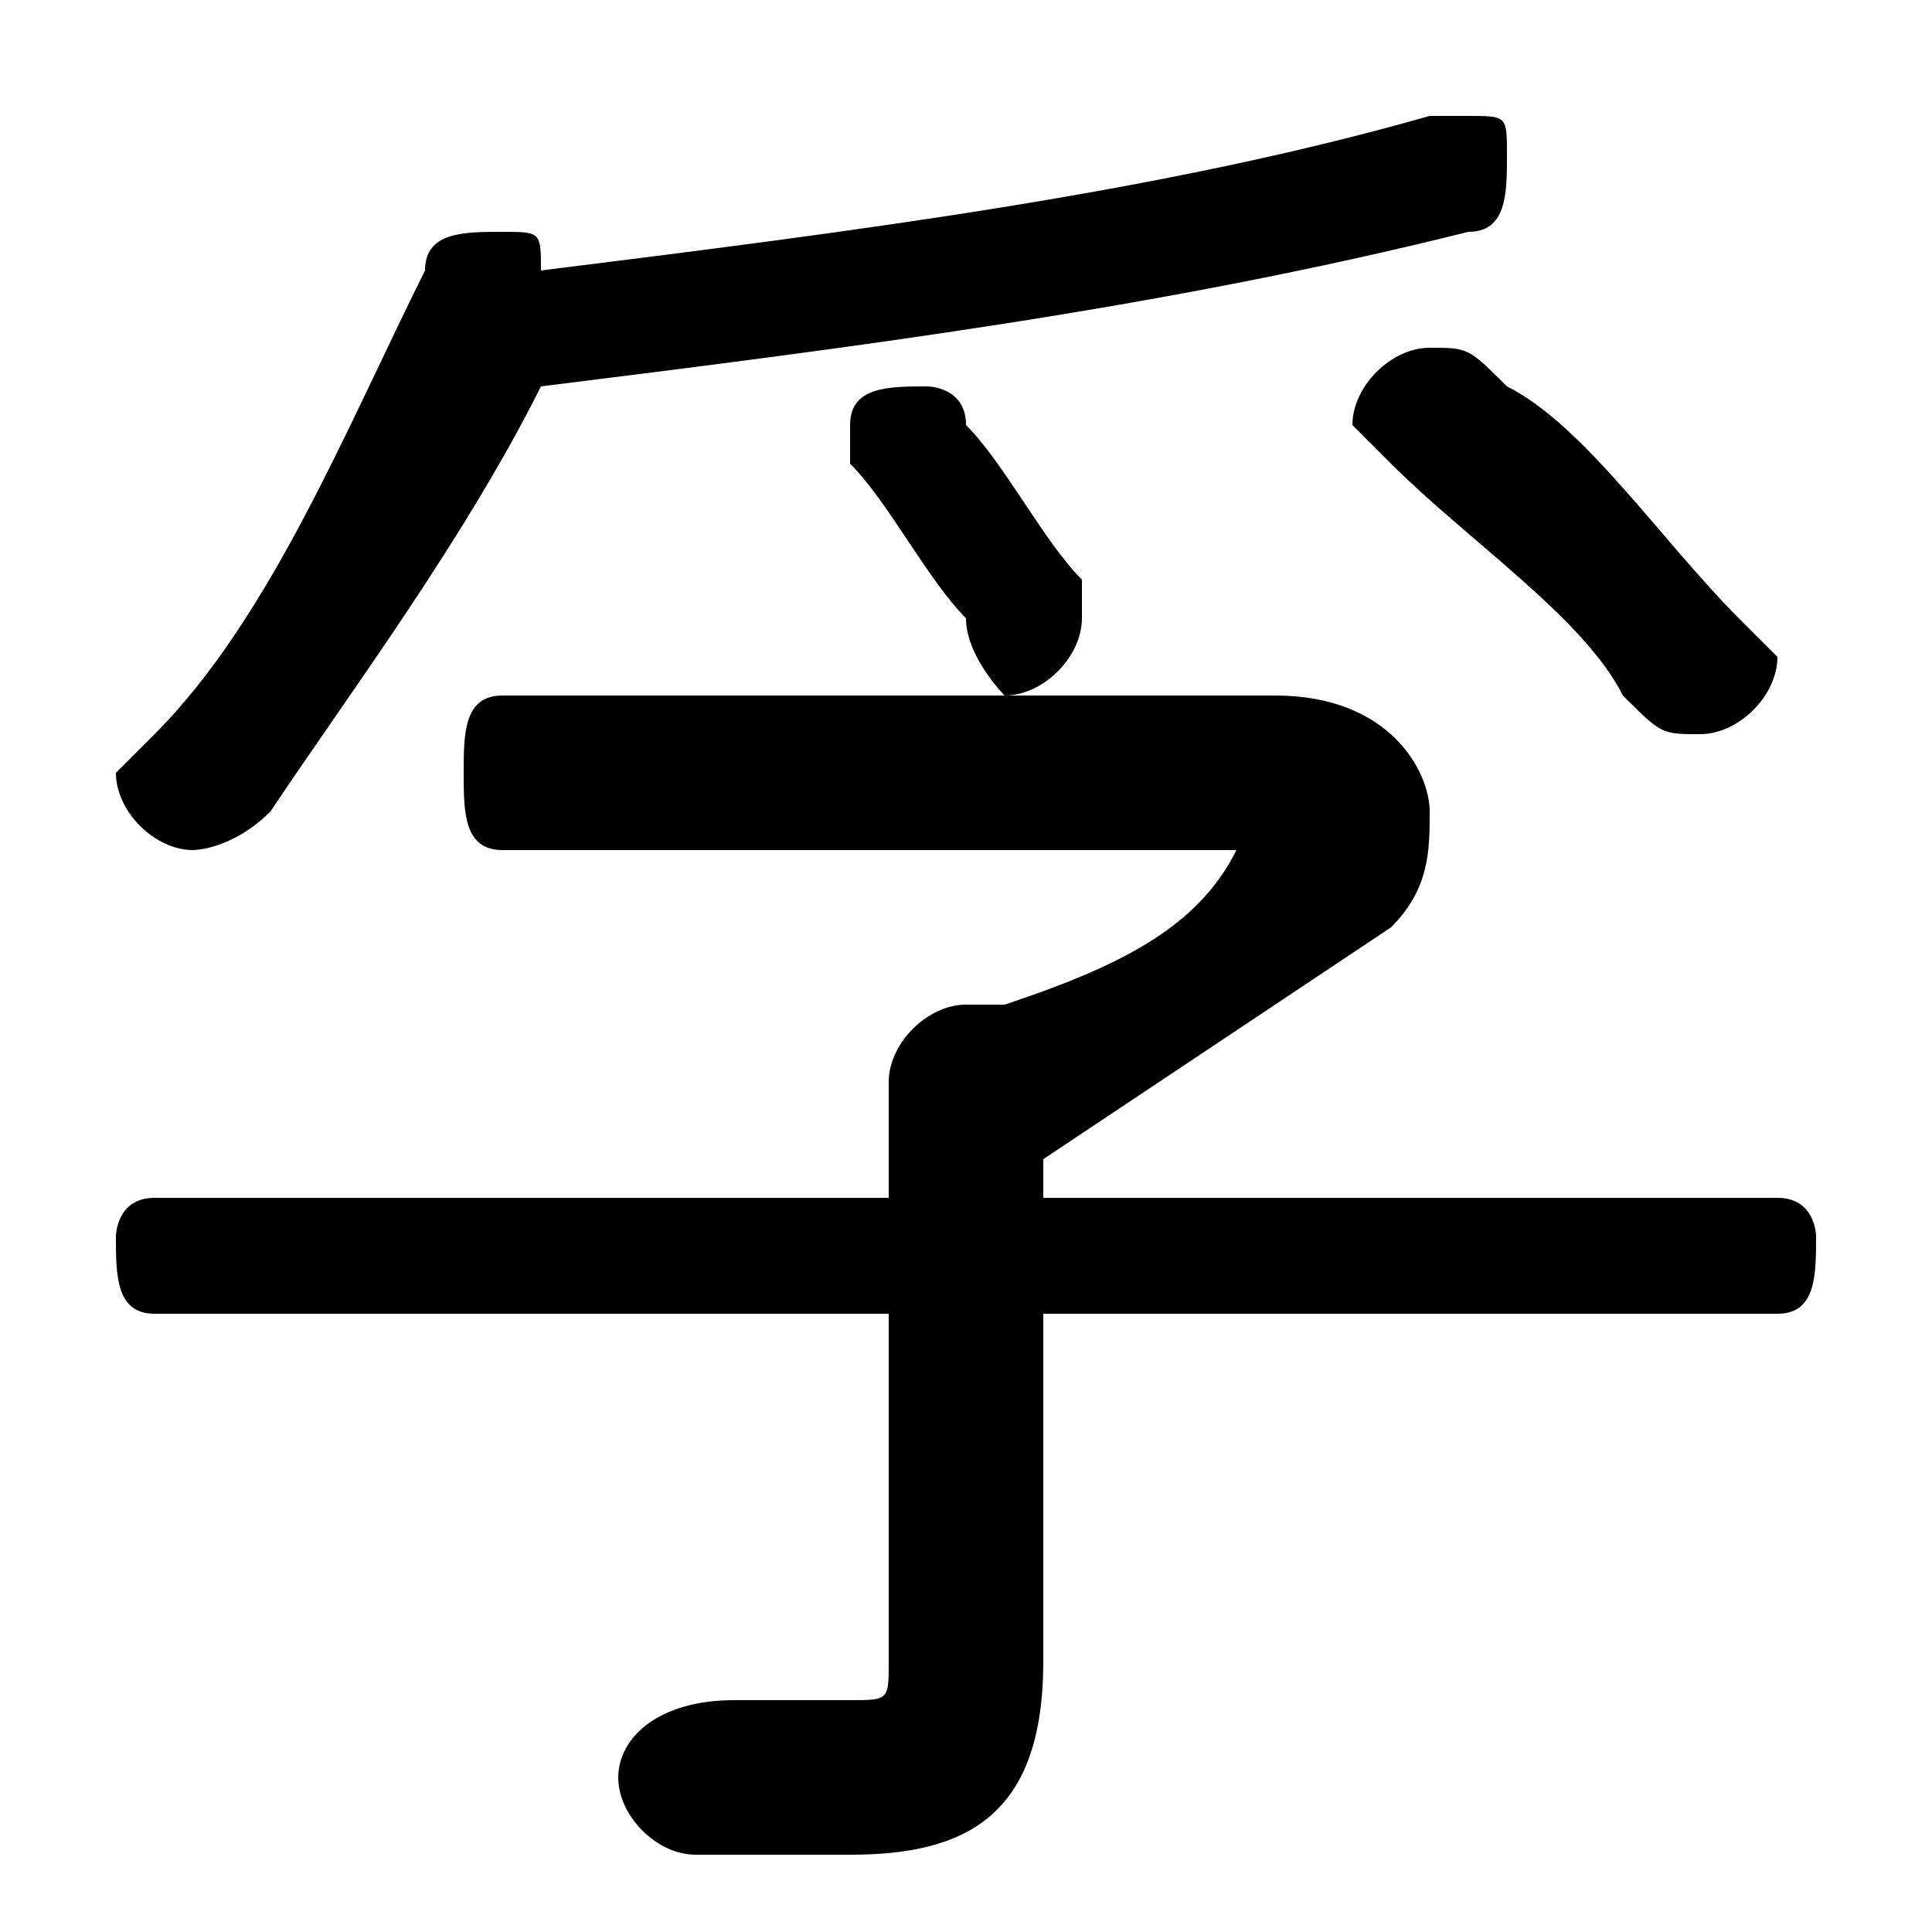 <svg xmlns="http://www.w3.org/2000/svg" viewBox="0 -44.0 50.0 50.0">
    <rect x="0" y="-44.0" width="50.0" height="50.0" fill="#808080" stroke="none"/>
    <g transform="scale(1, -1)">
        <!-- ボディの枠 -->
        <rect x="0" y="-6.0" width="50.0" height="50.0"
            stroke="white" fill="white"/>
        <!-- グリフ座標系の原点 -->
        <circle cx="0" cy="0" r="5" fill="white"/>
        <!-- グリフのアウトライン -->
        <g style="fill:black;stroke:#000000;stroke-width:0;stroke-linecap:round;stroke-linejoin:round;">
        <path d="M 27.0 14.0 C 30.0 16.0 33.0 18.0 36.0 20.0 C 37.0 21.0 37.0 22.0 37.0 23.0 C 37.0 24.0 36.0 26.0 33.0 26.0 L 13.0 26.0 C 12.0 26.0 12.0 25.0 12.0 24.0 C 12.0 23.0 12.0 22.0 13.0 22.0 L 32.0 22.0 C 32.0 22.0 33.0 22.0 33.0 22.0 C 33.0 22.0 33.0 22.0 32.0 22.0 C 31.0 20.0 29.0 19.0 26.0 18.0 C 26.0 18.0 26.0 18.0 25.0 18.0 C 24.0 18.0 23.0 17.0 23.0 16.0 L 23.0 13.0 L 4.0 13.0 C 3.0 13.0 3.0 12.0 3.0 12.0 C 3.0 11.0 3.0 10.0 4.0 10.0 L 23.0 10.0 L 23.0 1.0 C 23.0 -0.0 23.0 -0.0 22.0 -0.0 C 21.0 -0.0 20.0 -0.0 19.0 -0.0 C 17.0 0.0 16.0 -1.0 16.0 -2.0 C 16.0 -3.0 17.0 -4.0 18.0 -4.0 C 19.0 -4.0 20.0 -4.0 22.0 -4.0 C 25.0 -4.0 27.0 -3.0 27.0 1.0 L 27.0 10.0 L 46.0 10.0 C 47.0 10.0 47.0 11.0 47.0 12.0 C 47.0 12.0 47.0 13.0 46.0 13.0 L 27.0 13.0 Z M 14.0 34.0 C 22.0 35.0 30.0 36.0 38.0 38.0 C 39.0 38.0 39.0 39.0 39.0 40.0 C 39.0 41.0 39.0 41.0 38.0 41.0 C 37.0 41.0 37.0 41.0 37.0 41.0 C 30.0 39.0 22.0 38.0 14.0 37.0 C 14.0 38.0 14.0 38.0 13.0 38.0 C 12.0 38.0 11.0 38.0 11.0 37.0 C 9.0 33.0 7.0 28.0 4.0 25.0 C 3.0 24.0 3.0 24.0 3.0 24.0 C 3.0 23.0 4.0 22.0 5.0 22.0 C 5.0 22.0 6.0 22.0 7.0 23.0 C 9.0 26.0 12.0 30.0 14.0 34.0 Z M 39.0 34.0 C 38.0 35.0 38.0 35.0 37.0 35.0 C 36.0 35.0 35.0 34.0 35.0 33.0 C 35.0 33.0 36.0 32.0 36.0 32.0 C 38.0 30.0 41.0 28.0 42.0 26.0 C 43.0 25.0 43.0 25.0 44.0 25.0 C 45.0 25.0 46.0 26.0 46.0 27.0 C 46.0 27.0 45.0 28.0 45.0 28.0 C 43.0 30.0 41.0 33.0 39.0 34.0 Z M 25.0 33.0 C 25.0 34.0 24.0 34.0 24.0 34.0 C 23.0 34.0 22.0 34.0 22.0 33.0 C 22.0 32.0 22.0 32.0 22.0 32.0 C 23.0 31.0 24.0 29.0 25.0 28.0 C 25.0 27.0 26.0 26.0 26.0 26.0 C 27.0 26.0 28.0 27.0 28.0 28.0 C 28.0 29.0 28.0 29.0 28.0 29.0 C 27.0 30.0 26.0 32.0 25.0 33.0 Z"/>
    </g>
    </g>
</svg>
